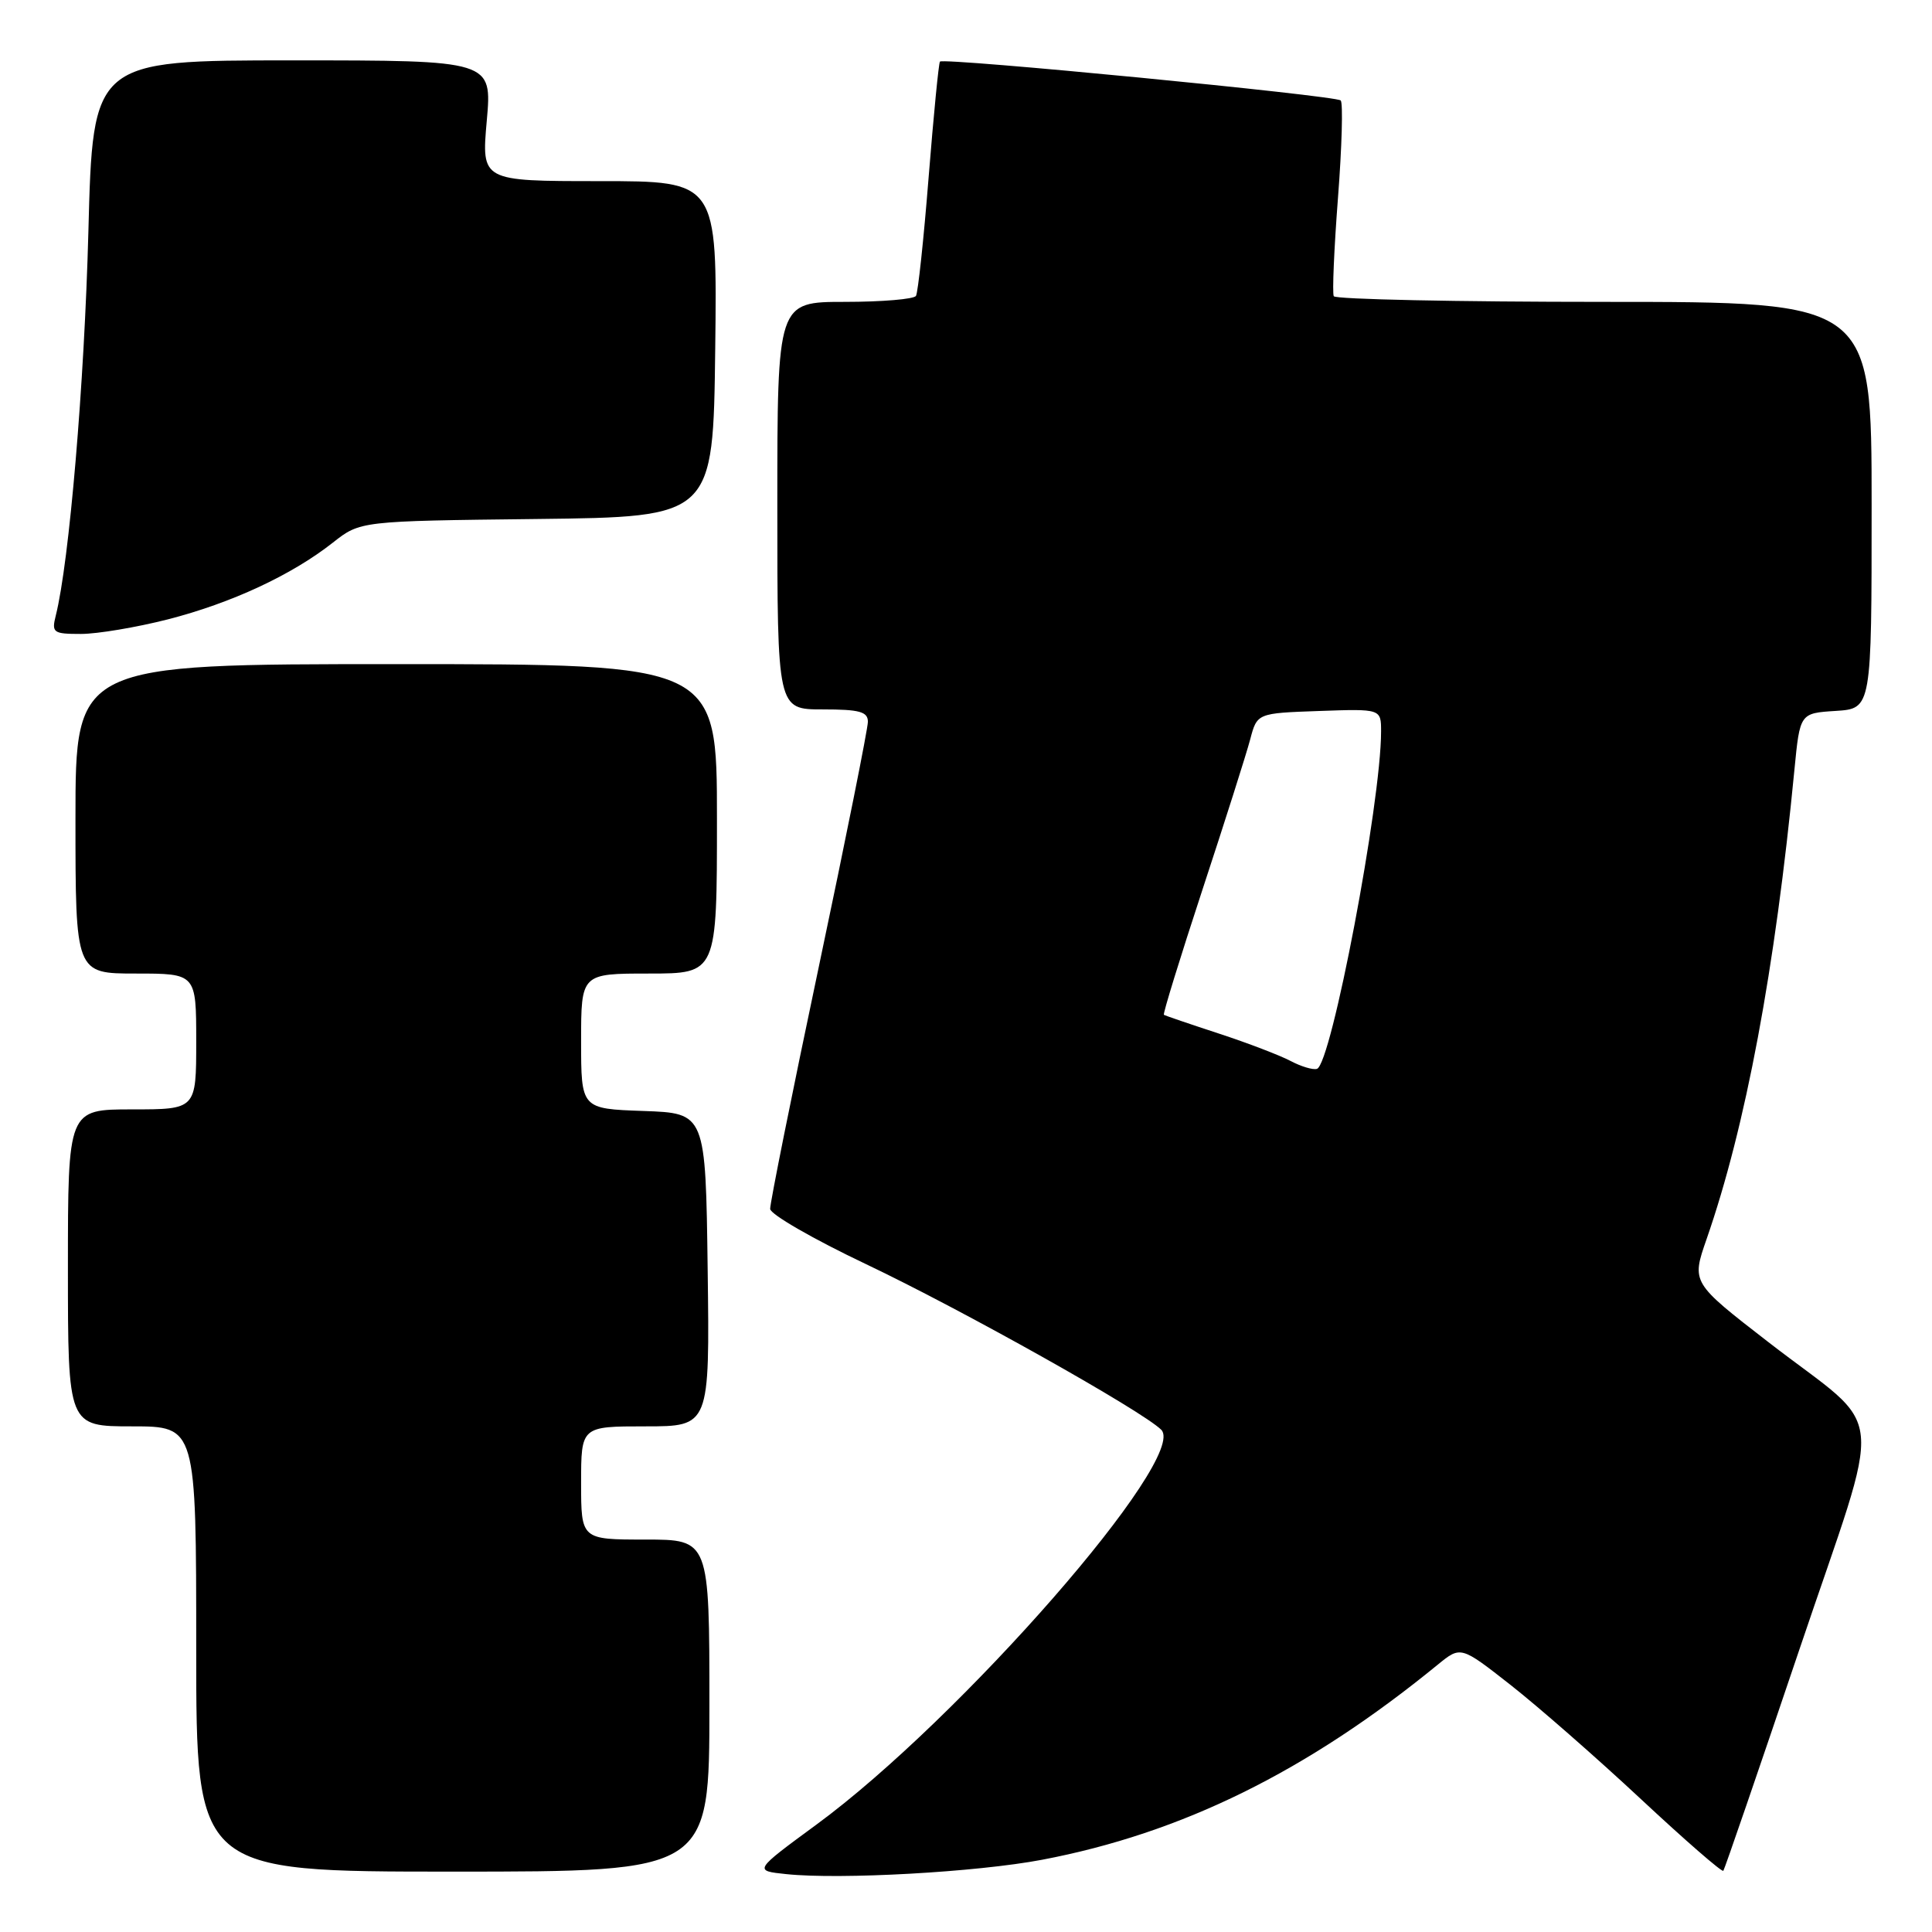 <?xml version="1.0" encoding="UTF-8" standalone="no"?>
<!DOCTYPE svg PUBLIC "-//W3C//DTD SVG 1.1//EN" "http://www.w3.org/Graphics/SVG/1.1/DTD/svg11.dtd" >
<svg xmlns="http://www.w3.org/2000/svg" xmlns:xlink="http://www.w3.org/1999/xlink" version="1.1" viewBox="0 0 256 256">
 <g >
 <path fill="currentColor"
d=" M 138.07 246.43 C 156.60 242.91 173.20 234.73 190.53 220.56 C 193.56 218.09 193.56 218.09 200.19 223.29 C 203.84 226.16 211.60 232.95 217.43 238.39 C 223.27 243.84 228.18 248.11 228.35 247.89 C 228.52 247.68 233.04 234.52 238.40 218.65 C 249.72 185.10 250.23 190.16 234.31 177.83 C 224.13 169.95 224.13 169.95 226.12 164.22 C 231.31 149.31 235.21 128.48 237.77 102.00 C 238.50 94.50 238.50 94.50 243.25 94.20 C 248.00 93.89 248.00 93.89 248.00 66.95 C 248.00 40.00 248.00 40.00 212.56 40.00 C 193.07 40.00 176.94 39.66 176.73 39.25 C 176.52 38.84 176.77 32.97 177.29 26.20 C 177.81 19.44 177.97 13.64 177.65 13.31 C 176.99 12.66 125.03 7.61 124.55 8.16 C 124.38 8.35 123.71 15.23 123.05 23.46 C 122.40 31.68 121.64 38.77 121.37 39.21 C 121.10 39.64 116.86 40.00 111.94 40.00 C 103.00 40.00 103.00 40.00 103.00 67.00 C 103.00 94.00 103.00 94.00 109.00 94.00 C 113.89 94.00 115.00 94.30 115.00 95.64 C 115.00 96.54 112.08 111.14 108.50 128.08 C 104.92 145.02 102.02 159.47 102.05 160.19 C 102.08 160.91 107.79 164.20 114.74 167.50 C 127.47 173.55 151.33 186.93 153.87 189.45 C 157.54 193.10 127.28 227.75 108.18 241.77 C 99.86 247.88 99.86 247.88 104.18 248.33 C 111.34 249.08 129.43 248.07 138.07 246.43 Z  M 94.00 226.00 C 94.00 204.00 94.00 204.00 85.50 204.00 C 77.00 204.00 77.00 204.00 77.00 196.50 C 77.00 189.00 77.00 189.00 85.52 189.00 C 94.04 189.00 94.04 189.00 93.77 168.25 C 93.50 147.50 93.50 147.50 85.25 147.21 C 77.00 146.92 77.00 146.92 77.00 137.96 C 77.00 129.00 77.00 129.00 86.00 129.00 C 95.00 129.00 95.00 129.00 95.00 108.50 C 95.00 88.00 95.00 88.00 52.50 88.00 C 10.00 88.00 10.00 88.00 10.00 108.50 C 10.00 129.00 10.00 129.00 18.00 129.00 C 26.00 129.00 26.00 129.00 26.00 138.00 C 26.00 147.00 26.00 147.00 17.50 147.00 C 9.00 147.00 9.00 147.00 9.00 168.00 C 9.00 189.00 9.00 189.00 17.50 189.00 C 26.00 189.00 26.00 189.00 26.00 218.50 C 26.00 248.00 26.00 248.00 60.00 248.00 C 94.00 248.00 94.00 248.00 94.00 226.00 Z  M 22.24 82.07 C 30.66 79.91 38.65 76.20 44.12 71.89 C 47.74 69.04 47.74 69.04 71.12 68.77 C 94.50 68.50 94.50 68.50 94.77 46.25 C 95.04 24.00 95.04 24.00 79.42 24.00 C 63.79 24.00 63.79 24.00 64.50 16.00 C 65.21 8.00 65.21 8.00 38.75 8.00 C 12.30 8.00 12.30 8.00 11.71 30.75 C 11.18 50.82 9.18 74.46 7.39 81.57 C 6.82 83.84 7.05 84.00 10.73 84.00 C 12.90 84.00 18.08 83.13 22.24 82.07 Z  M 171.00 140.58 C 169.62 139.85 165.35 138.21 161.50 136.95 C 157.65 135.69 154.37 134.57 154.22 134.47 C 154.07 134.36 156.37 126.90 159.33 117.89 C 162.30 108.87 165.14 99.92 165.65 98.00 C 166.57 94.50 166.57 94.50 174.78 94.21 C 183.00 93.92 183.00 93.92 183.00 96.93 C 183.00 106.36 176.40 141.09 174.50 141.63 C 173.95 141.79 172.38 141.31 171.00 140.58 Z "/>
</g>
</svg>